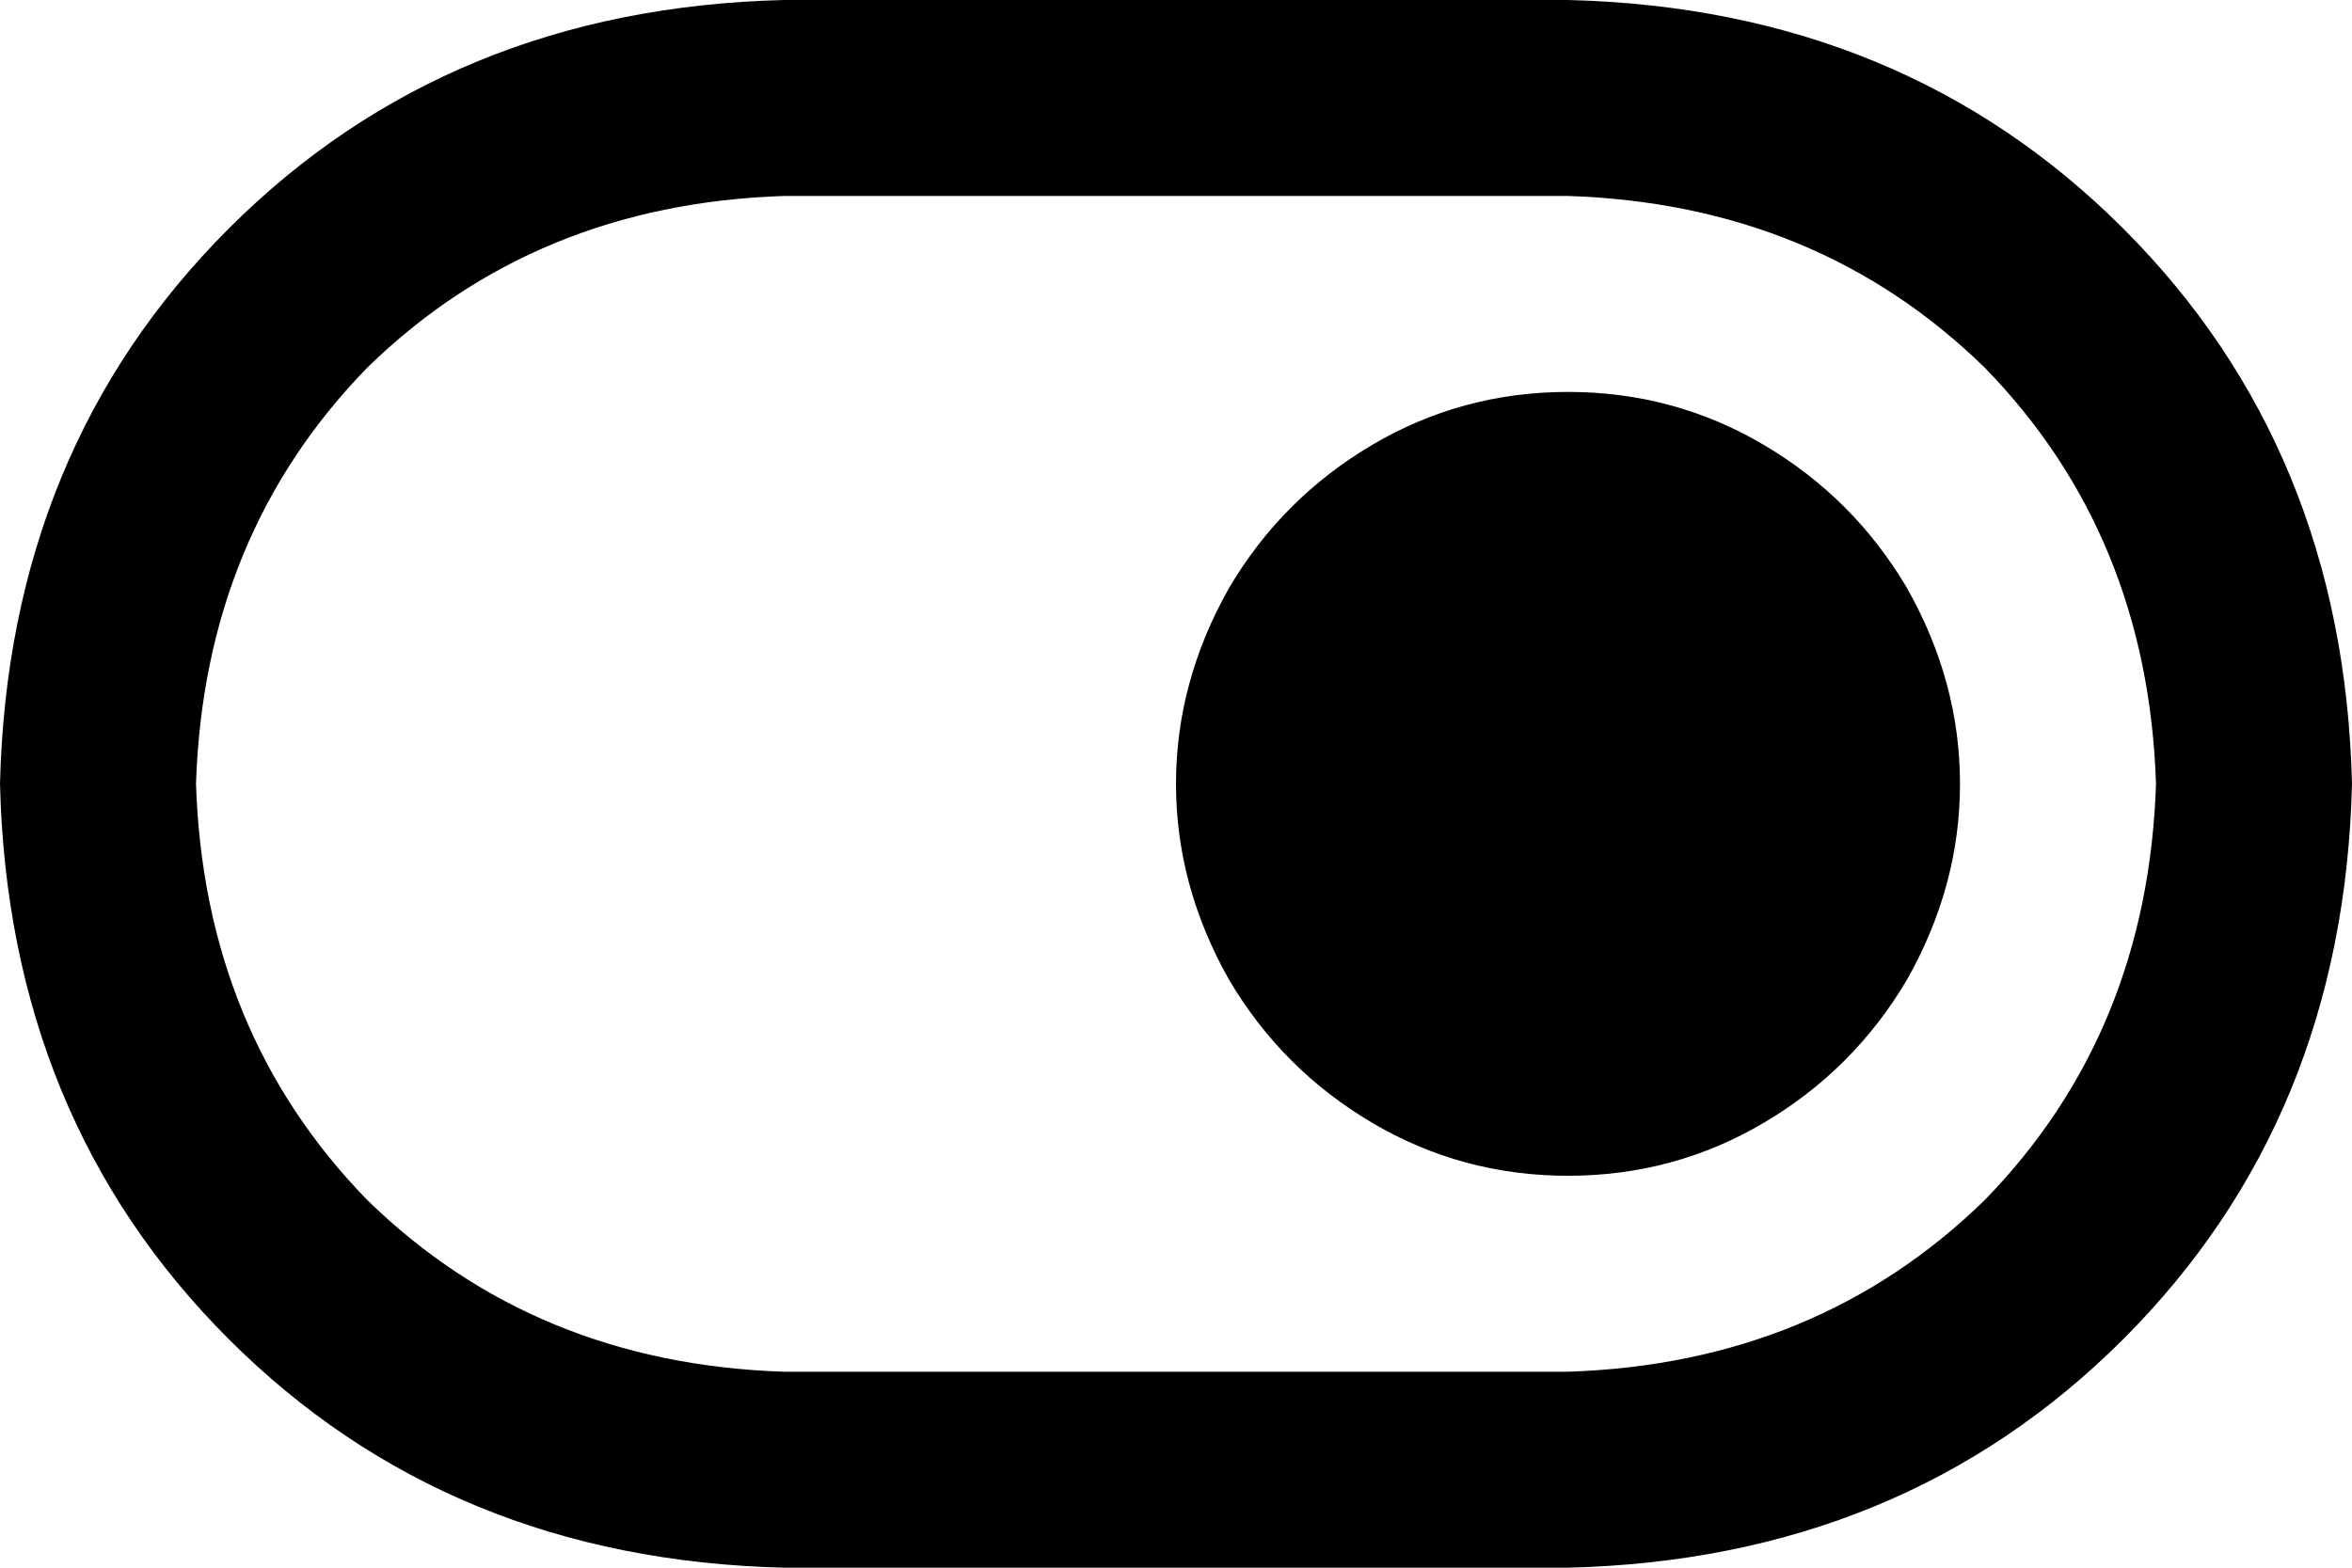 <svg viewBox="0 0 576 384">
  <path
    d="M 192 48 Q 131 50 90 90 L 90 90 Q 50 131 48 192 Q 50 253 90 294 Q 131 334 192 336 L 384 336 Q 445 334 486 294 Q 526 253 528 192 Q 526 131 486 90 Q 445 50 384 48 L 192 48 L 192 48 Z M 0 192 Q 2 110 56 56 L 56 56 Q 110 2 192 0 L 384 0 Q 466 2 520 56 Q 574 110 576 192 Q 574 274 520 328 Q 466 382 384 384 L 192 384 Q 110 382 56 328 Q 2 274 0 192 L 0 192 Z M 384 96 Q 410 96 432 109 L 432 109 Q 454 122 467 144 Q 480 167 480 192 Q 480 217 467 240 Q 454 262 432 275 Q 410 288 384 288 Q 358 288 336 275 Q 314 262 301 240 Q 288 217 288 192 Q 288 167 301 144 Q 314 122 336 109 Q 358 96 384 96 L 384 96 Z"
  />
</svg>